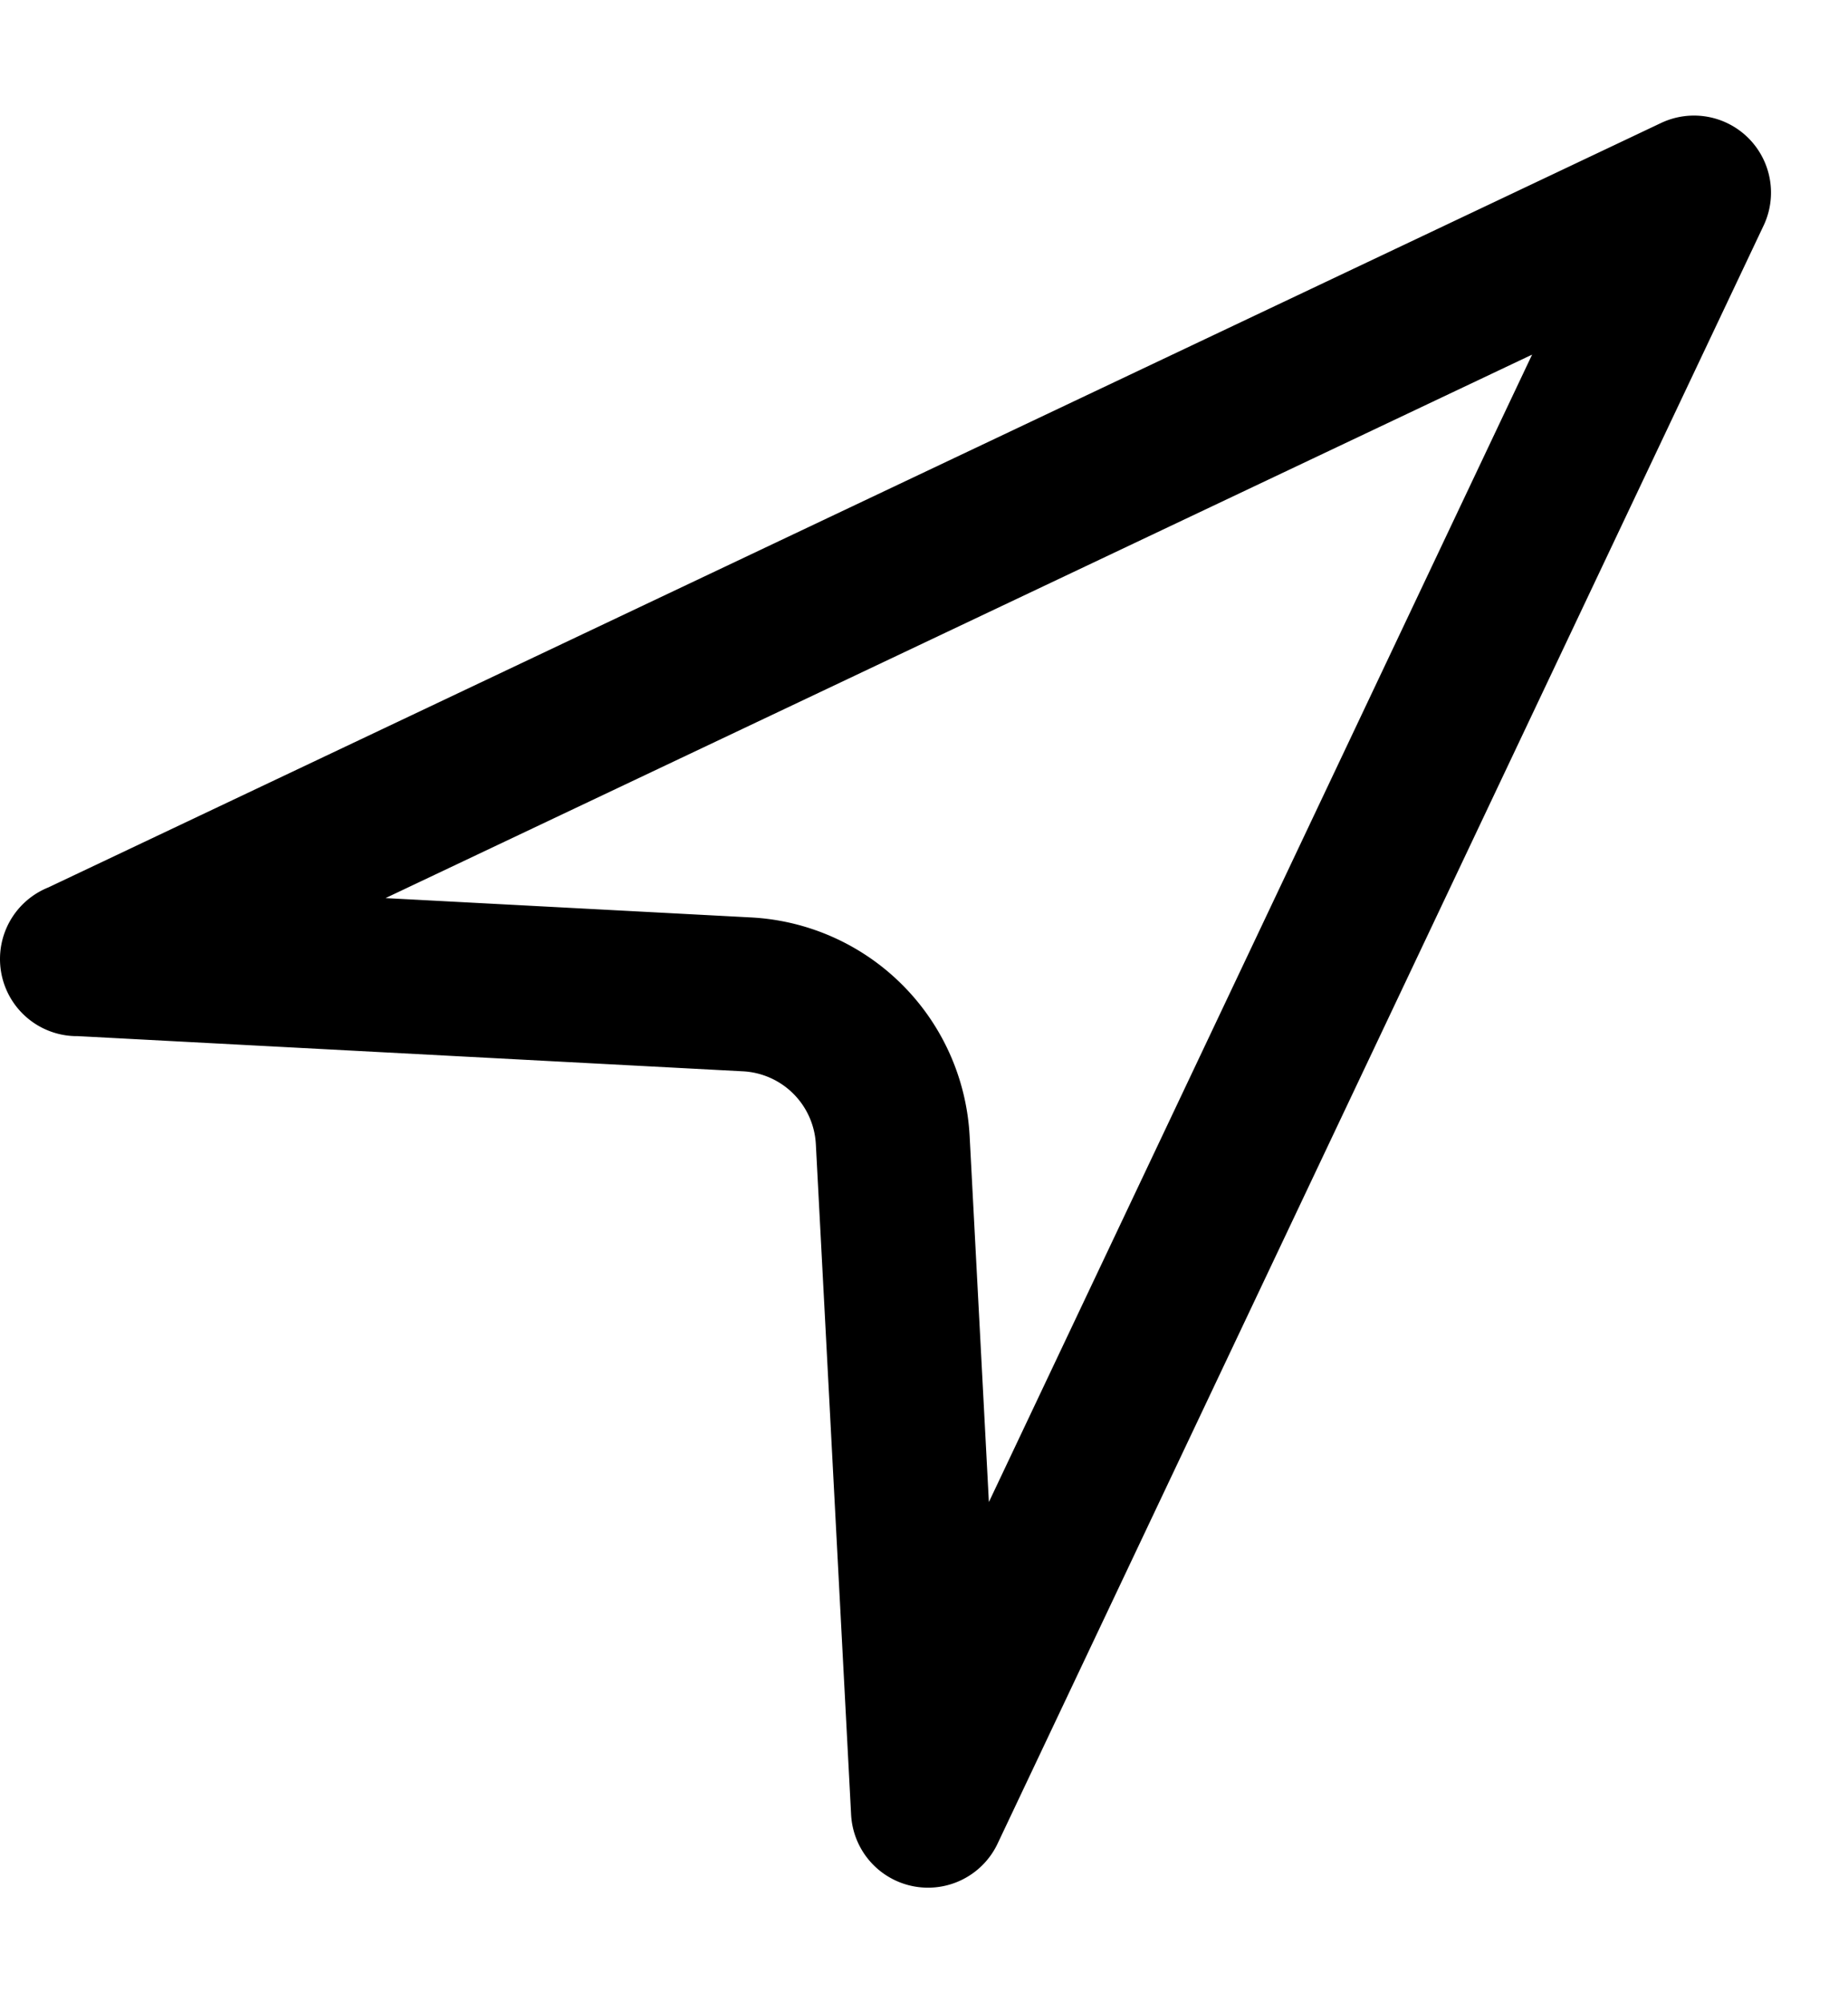 <svg viewBox="0 0 12 13" fill="none" xmlns="http://www.w3.org/2000/svg" class="BorderButton__StyledIcon-sc-lhu2v6-3 eBskyA"><path d="M.5 6.224L11 1.25l-4.974 10.5-.229-4.351a1 1 0 00-.946-.946L.5 6.223z" stroke="currentColor" stroke-linecap="round" stroke-linejoin="round"></path></svg>